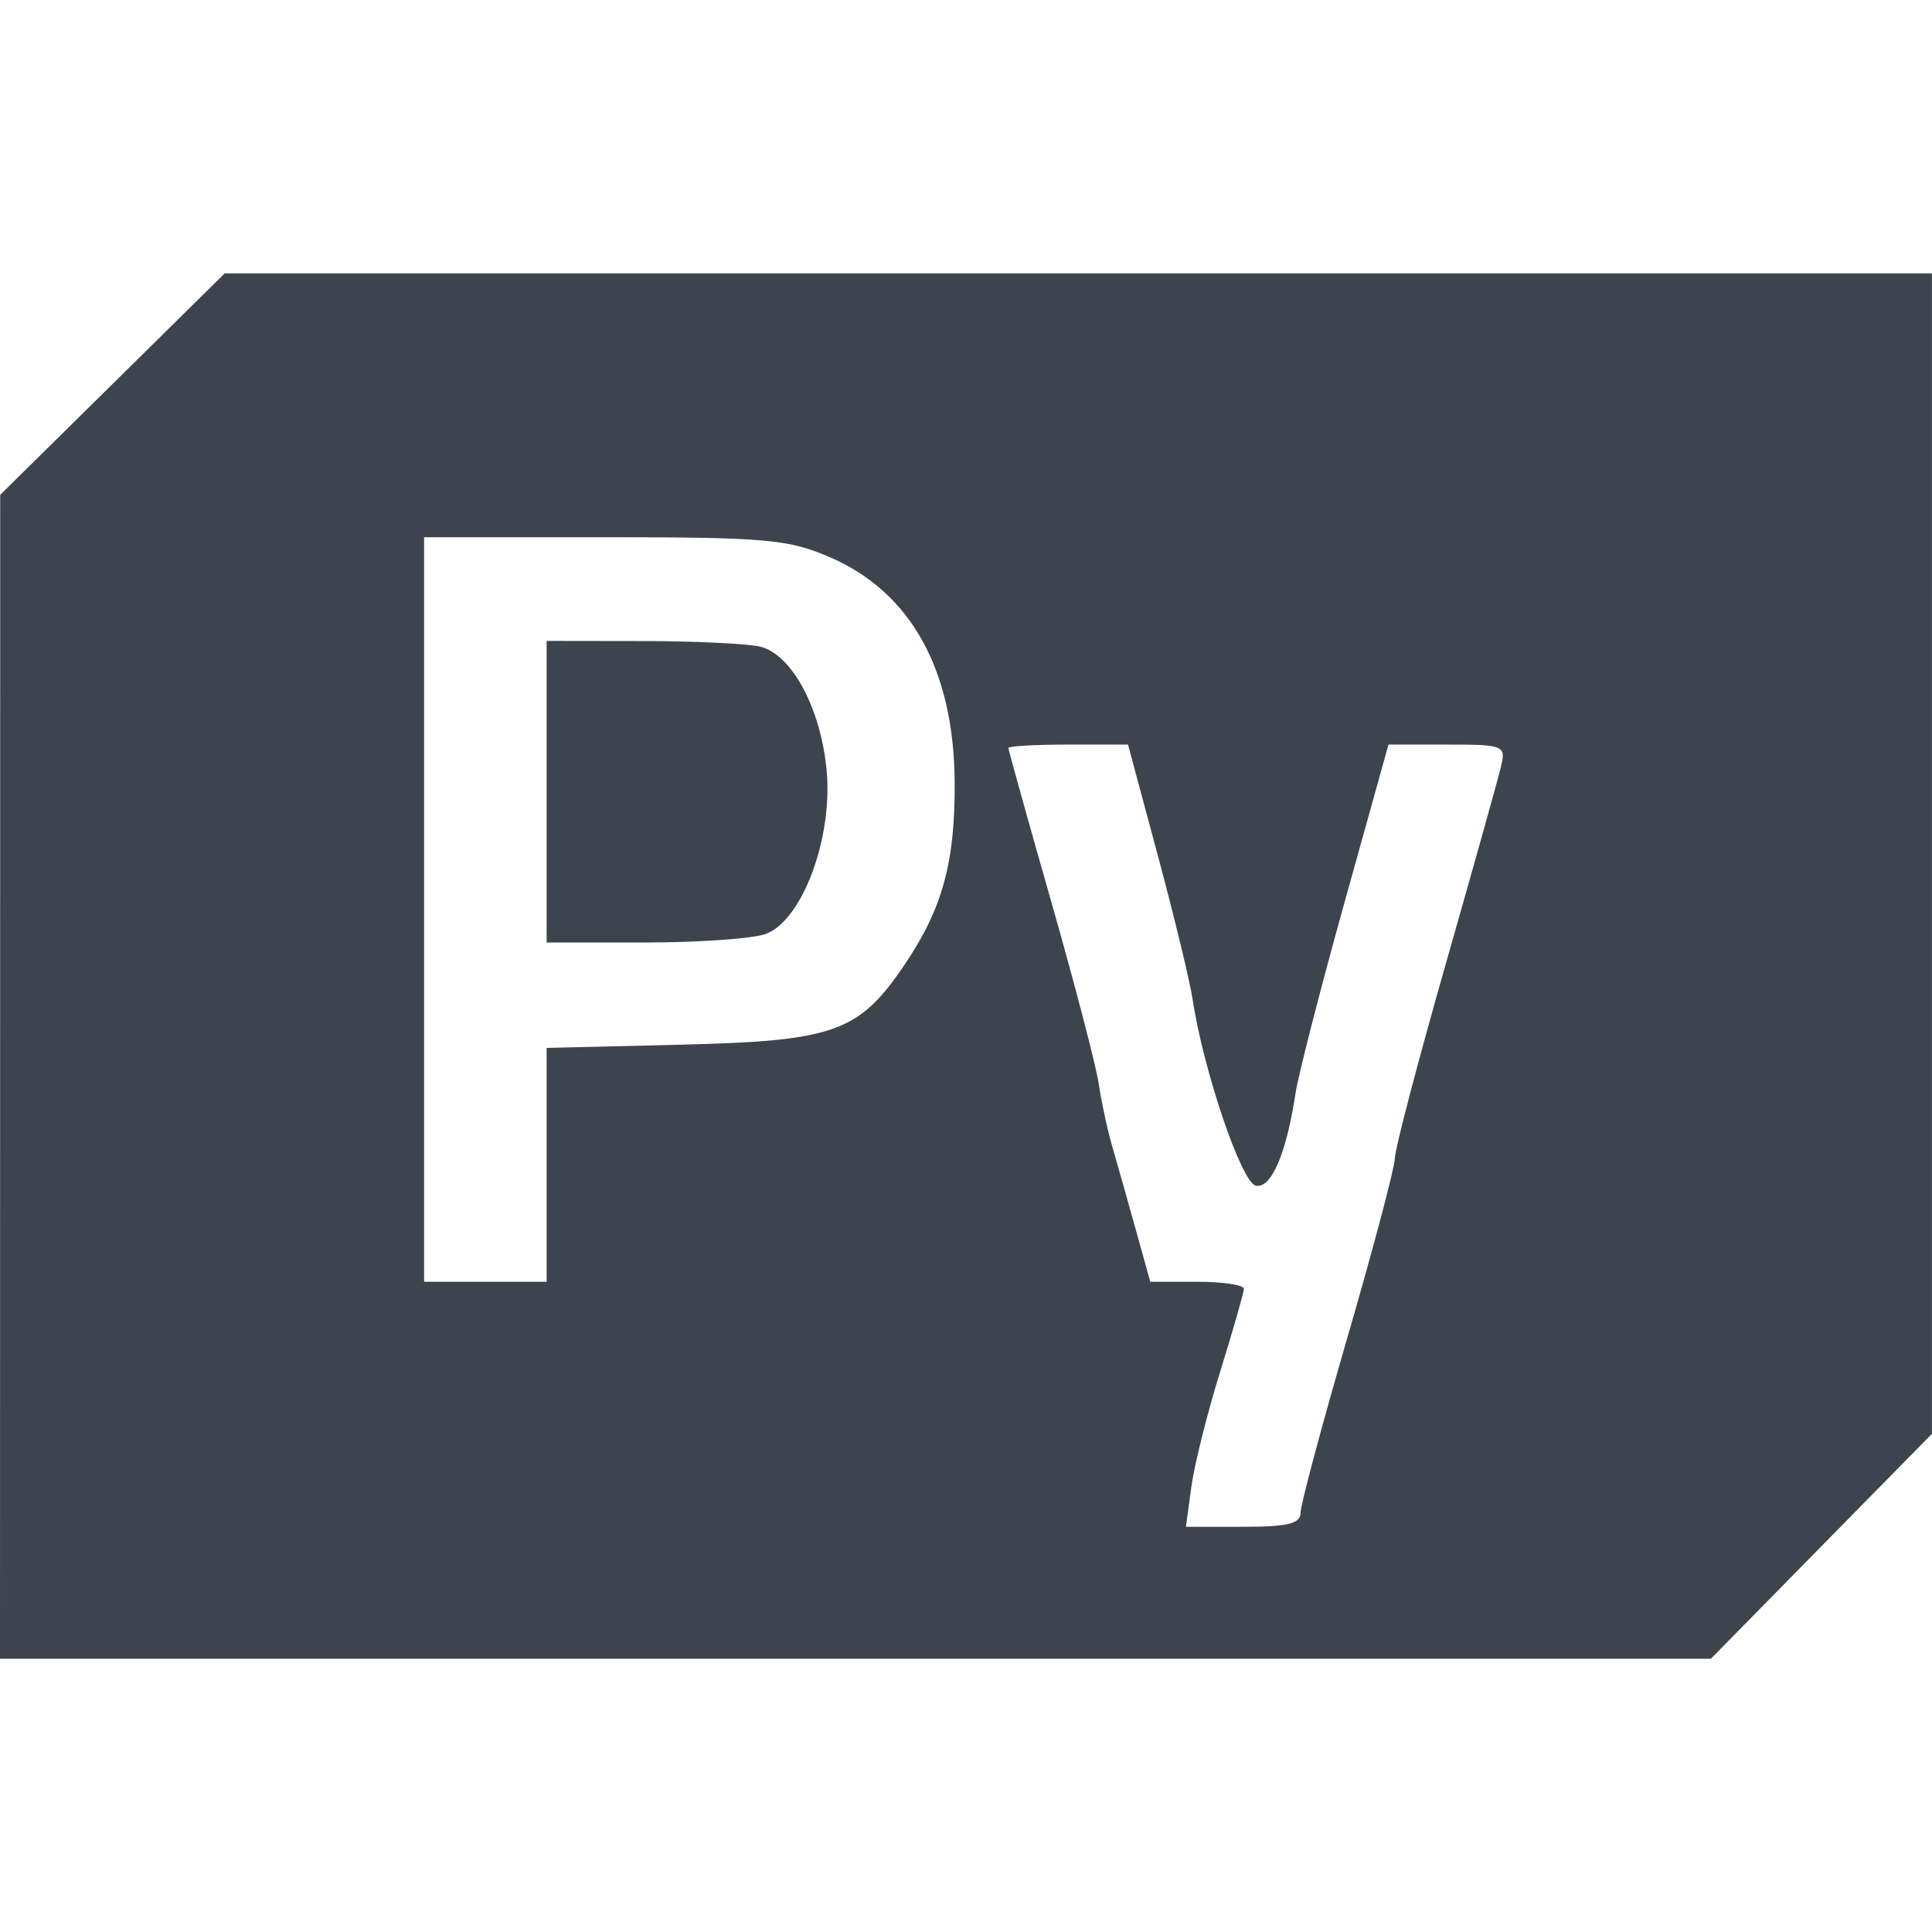 <svg fill="#3d444d"   version="1.1" viewBox="0 0 128 128" xml:space="preserve" xmlns="http://www.w3.org/2000/svg"><g transform="translate(-41,-84.5)"><path d="m41.007 155.84 0.007-38.556 14.873-14.673h113.11v76.881l-14.647 14.904h-113.35zm86.159 28.881c0-0.513 1.405-5.768 3.122-11.678 1.717-5.91 3.122-11.218 3.122-11.796 0-0.578 1.512-6.352 3.36-12.829 1.848-6.478 3.508-12.41 3.688-13.183 0.313-1.342 0.153-1.405-3.57-1.405h-3.897l-2.914 10.459c-1.603 5.752-3.063 11.442-3.245 12.644-0.606 3.995-1.604 6.323-2.625 6.122-0.955-0.188-3.478-7.622-4.197-12.366-0.182-1.202-1.219-5.487-2.304-9.522l-1.973-7.337h-3.962c-2.179 0-3.962 0.103-3.962 0.229 0 0.126 1.273 4.692 2.83 10.146 1.556 5.455 2.977 10.901 3.156 12.103 0.18 1.202 0.571 3.028 0.87 4.059 0.299 1.03 0.994 3.489 1.544 5.463l1.001 3.59h3.104c1.708 0 3.1 0.211 3.095 0.468-5e-3 0.258-0.708 2.716-1.563 5.463-0.854 2.747-1.716 6.189-1.915 7.649l-0.362 2.654h3.798c2.953 0 3.798-0.207 3.798-0.933zm-49.951-23.047v-7.746l8.898-0.215c10.166-0.245 11.785-0.823 14.809-5.287 2.514-3.711 3.36-6.785 3.328-12.099-0.045-7.448-2.909-12.606-8.286-14.918-2.755-1.185-4.24-1.316-14.962-1.316h-11.904v49.327h8.117zm0-24.722v-9.99l6.4 9e-3c3.52 5e-3 7.029 0.177 7.798 0.383 2.092 0.561 3.986 4.138 4.357 8.232 0.404 4.456-1.615 9.87-4.022 10.786-0.826 0.314-4.434 0.571-8.017 0.571h-6.515z" /></g></svg>
